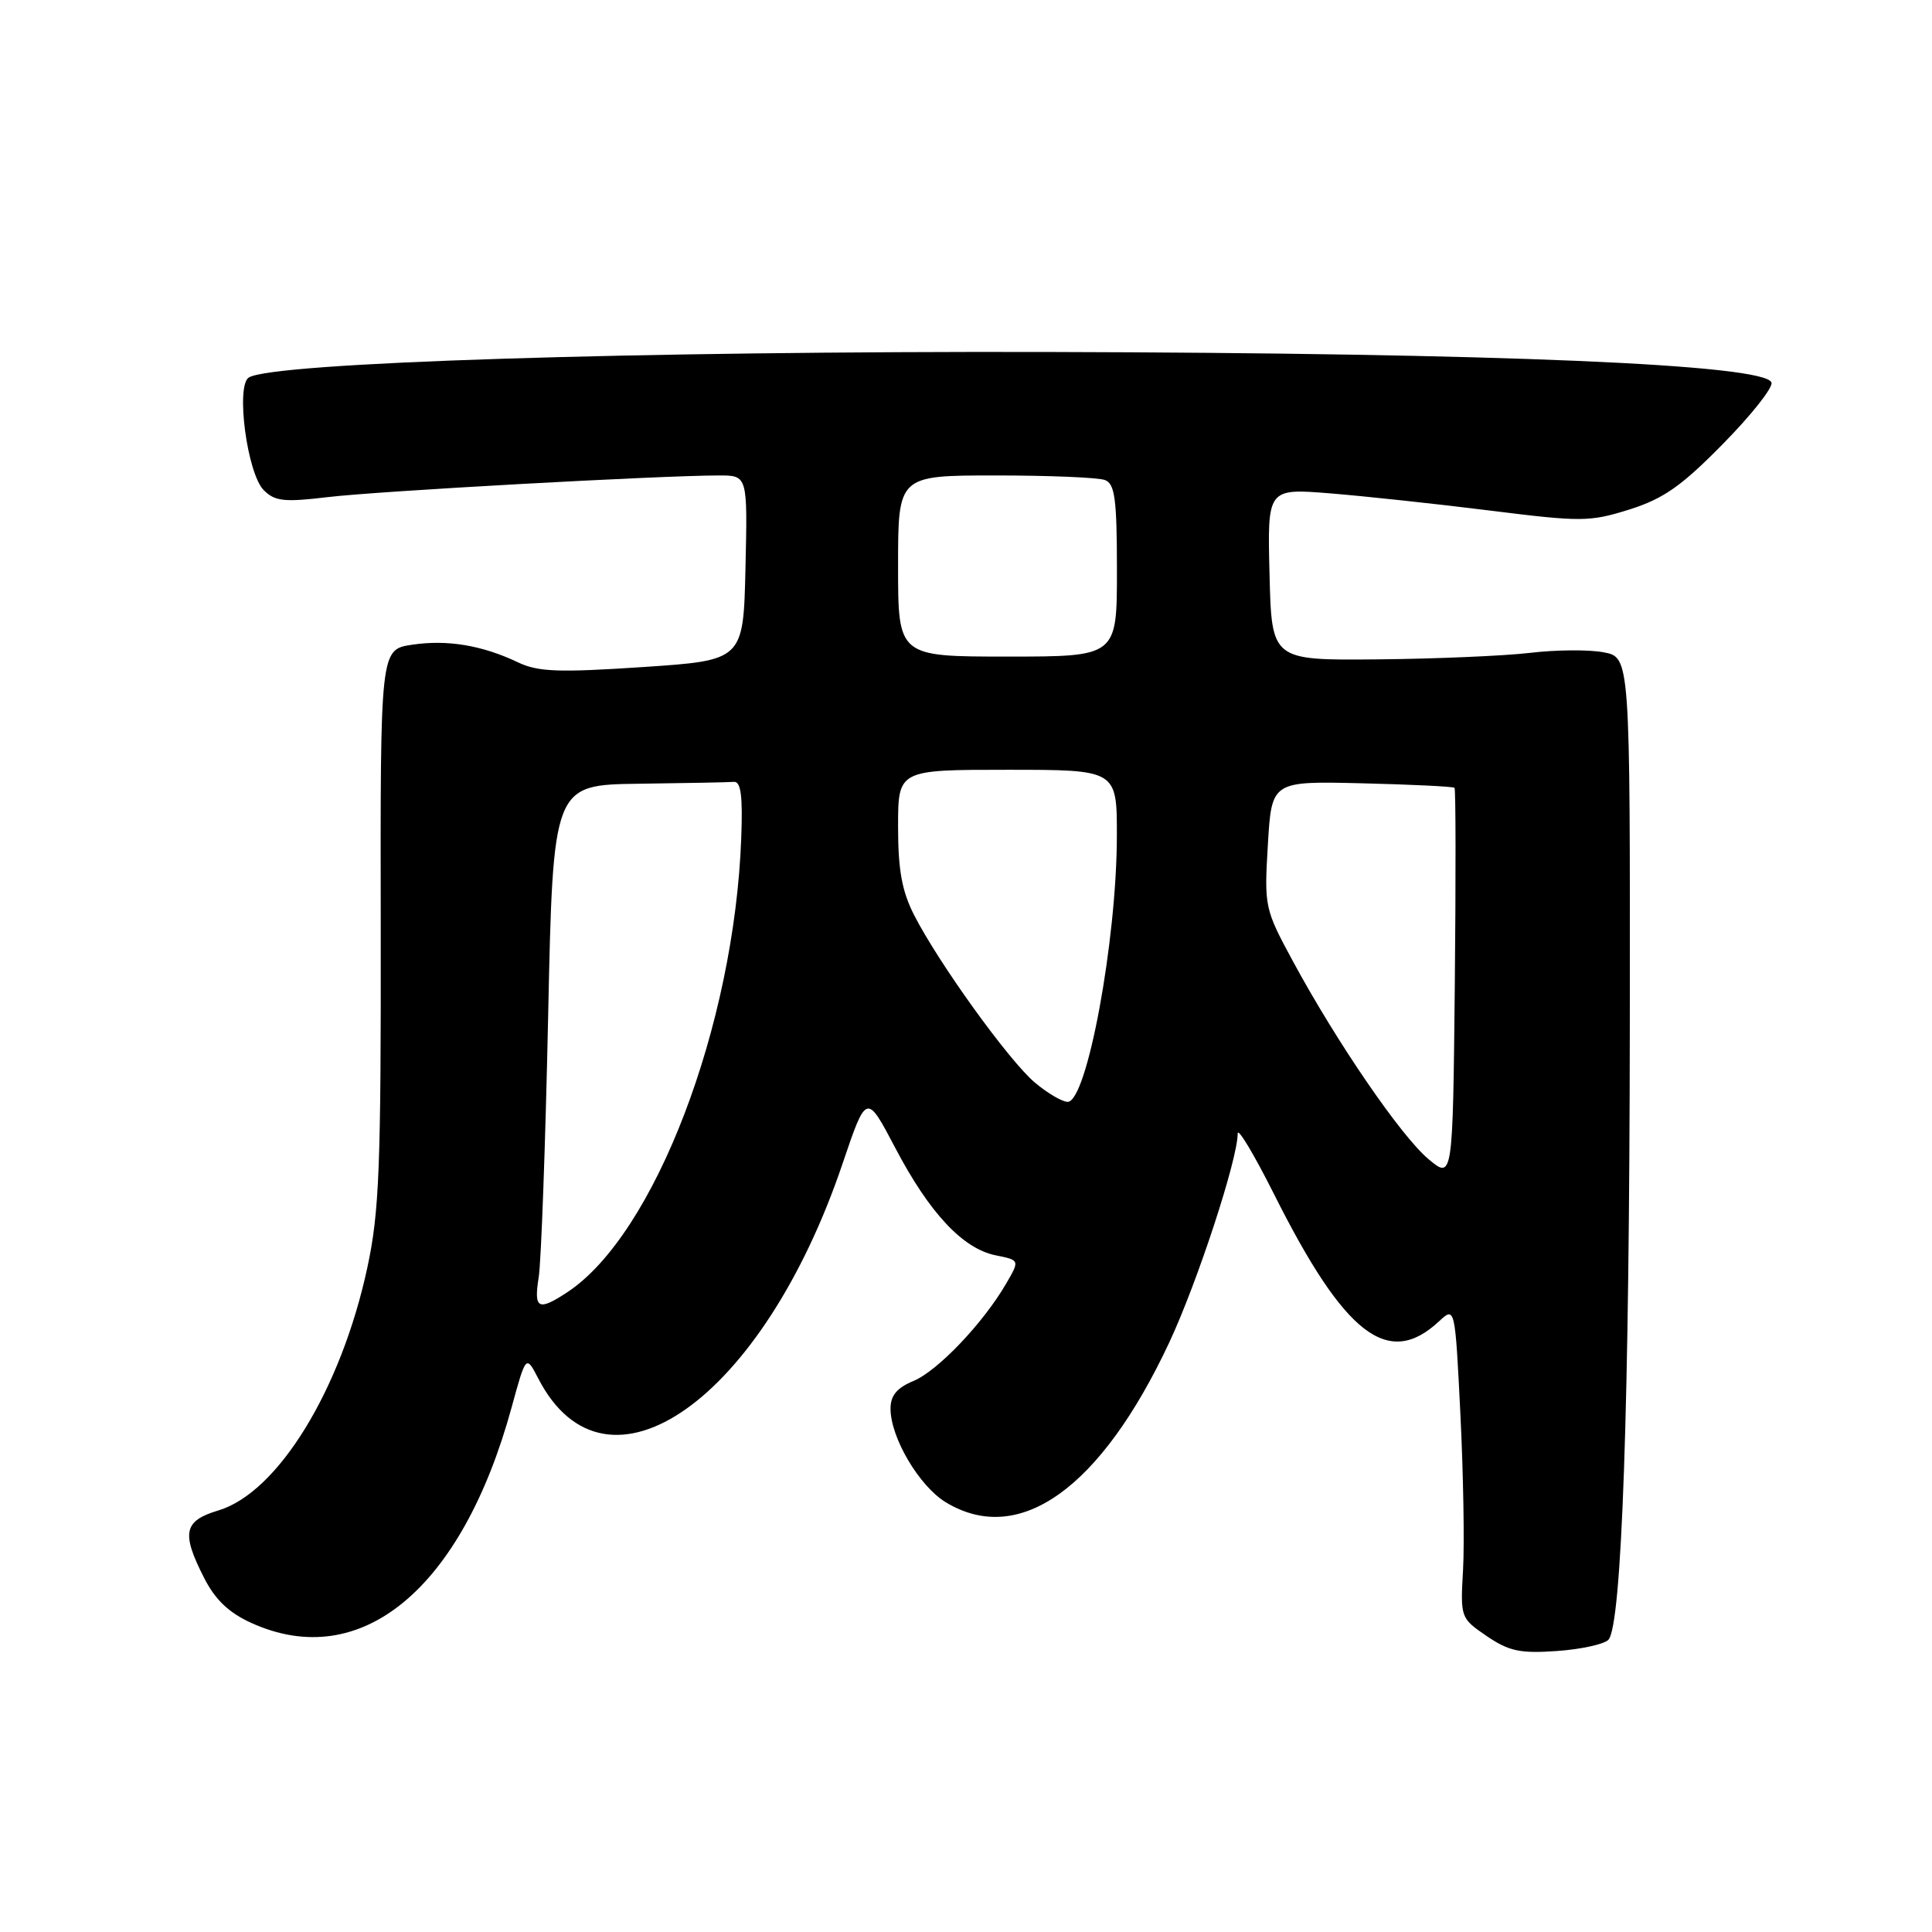 <?xml version="1.0" encoding="UTF-8" standalone="no"?>
<!DOCTYPE svg PUBLIC "-//W3C//DTD SVG 1.1//EN" "http://www.w3.org/Graphics/SVG/1.1/DTD/svg11.dtd" >
<svg xmlns="http://www.w3.org/2000/svg" xmlns:xlink="http://www.w3.org/1999/xlink" version="1.1" viewBox="0 0 256 256">
 <g >
 <path fill="currentColor"
d=" M 213.11 217.29 C 214.90 215.50 215.91 186.30 215.96 135.30 C 216.00 87.09 216.00 87.09 212.47 86.43 C 210.52 86.06 206.13 86.10 202.72 86.51 C 199.30 86.91 190.20 87.30 182.50 87.37 C 168.50 87.50 168.50 87.50 168.22 76.10 C 167.93 64.71 167.93 64.71 176.22 65.37 C 180.77 65.74 190.31 66.76 197.41 67.65 C 209.56 69.17 210.64 69.16 215.91 67.51 C 220.43 66.08 222.81 64.41 228.31 58.81 C 232.06 55.00 234.95 51.35 234.73 50.69 C 233.94 48.28 198.55 46.78 139.00 46.64 C 84.13 46.51 36.18 48.03 32.97 50.02 C 31.21 51.11 32.75 62.75 34.95 64.95 C 36.43 66.43 37.66 66.56 43.43 65.87 C 49.95 65.08 87.55 63.00 95.28 63.00 C 99.06 63.00 99.06 63.00 98.78 75.25 C 98.50 87.50 98.50 87.50 85.16 88.39 C 74.01 89.13 71.29 89.03 68.65 87.77 C 63.88 85.50 59.28 84.73 54.60 85.43 C 50.39 86.06 50.39 86.06 50.45 122.78 C 50.49 154.72 50.26 160.60 48.67 167.98 C 45.19 184.14 36.83 197.77 28.94 200.14 C 24.33 201.52 24.00 203.11 27.06 209.11 C 28.52 211.97 30.34 213.71 33.31 215.05 C 47.82 221.64 61.20 210.56 67.79 186.49 C 69.70 179.52 69.70 179.52 71.33 182.67 C 80.35 200.12 101.07 185.47 111.65 154.17 C 114.81 144.84 114.81 144.84 118.63 152.11 C 123.16 160.74 127.59 165.47 131.95 166.34 C 135.13 166.98 135.13 166.98 133.31 170.10 C 130.28 175.32 124.24 181.66 121.03 182.99 C 118.84 183.90 118.00 184.91 118.00 186.66 C 118.00 190.48 121.78 196.89 125.29 199.04 C 135.03 204.98 145.85 197.26 154.93 177.89 C 158.65 169.94 164.00 153.62 164.00 150.20 C 164.00 149.34 166.16 152.95 168.81 158.22 C 178.19 176.93 183.94 181.36 190.67 175.09 C 192.80 173.11 192.80 173.11 193.51 187.39 C 193.90 195.24 194.06 204.53 193.86 208.04 C 193.50 214.34 193.53 214.42 197.00 216.79 C 199.94 218.79 201.43 219.11 206.26 218.77 C 209.44 218.55 212.52 217.88 213.11 217.29 Z  M 71.38 169.25 C 71.71 167.19 72.27 151.66 72.63 134.75 C 73.28 104.00 73.28 104.00 84.64 103.85 C 90.89 103.77 96.56 103.66 97.25 103.60 C 98.17 103.53 98.43 105.48 98.22 111.00 C 97.31 135.95 86.72 163.61 75.18 171.22 C 71.31 173.77 70.71 173.45 71.38 169.25 Z  M 189.26 153.57 C 185.62 150.51 177.13 138.11 171.34 127.41 C 167.57 120.44 167.51 120.17 168.00 111.91 C 168.50 103.50 168.50 103.50 180.46 103.79 C 187.04 103.95 192.56 104.22 192.73 104.39 C 192.90 104.56 192.91 116.31 192.77 130.50 C 192.50 156.29 192.50 156.29 189.26 153.57 Z  M 137.13 143.45 C 133.72 140.59 124.38 127.63 121.13 121.26 C 119.51 118.09 119.00 115.27 119.00 109.54 C 119.00 102.00 119.00 102.00 133.50 102.00 C 148.00 102.00 148.00 102.00 147.99 110.75 C 147.98 124.63 144.03 146.00 141.47 146.00 C 140.75 146.00 138.79 144.85 137.13 143.45 Z  M 119.00 75.00 C 119.00 63.00 119.00 63.00 131.92 63.00 C 139.02 63.00 145.55 63.27 146.42 63.61 C 147.73 64.11 148.00 66.14 148.00 75.61 C 148.00 87.00 148.00 87.00 133.50 87.00 C 119.00 87.00 119.00 87.00 119.00 75.00 Z "/>
</g>
</svg>